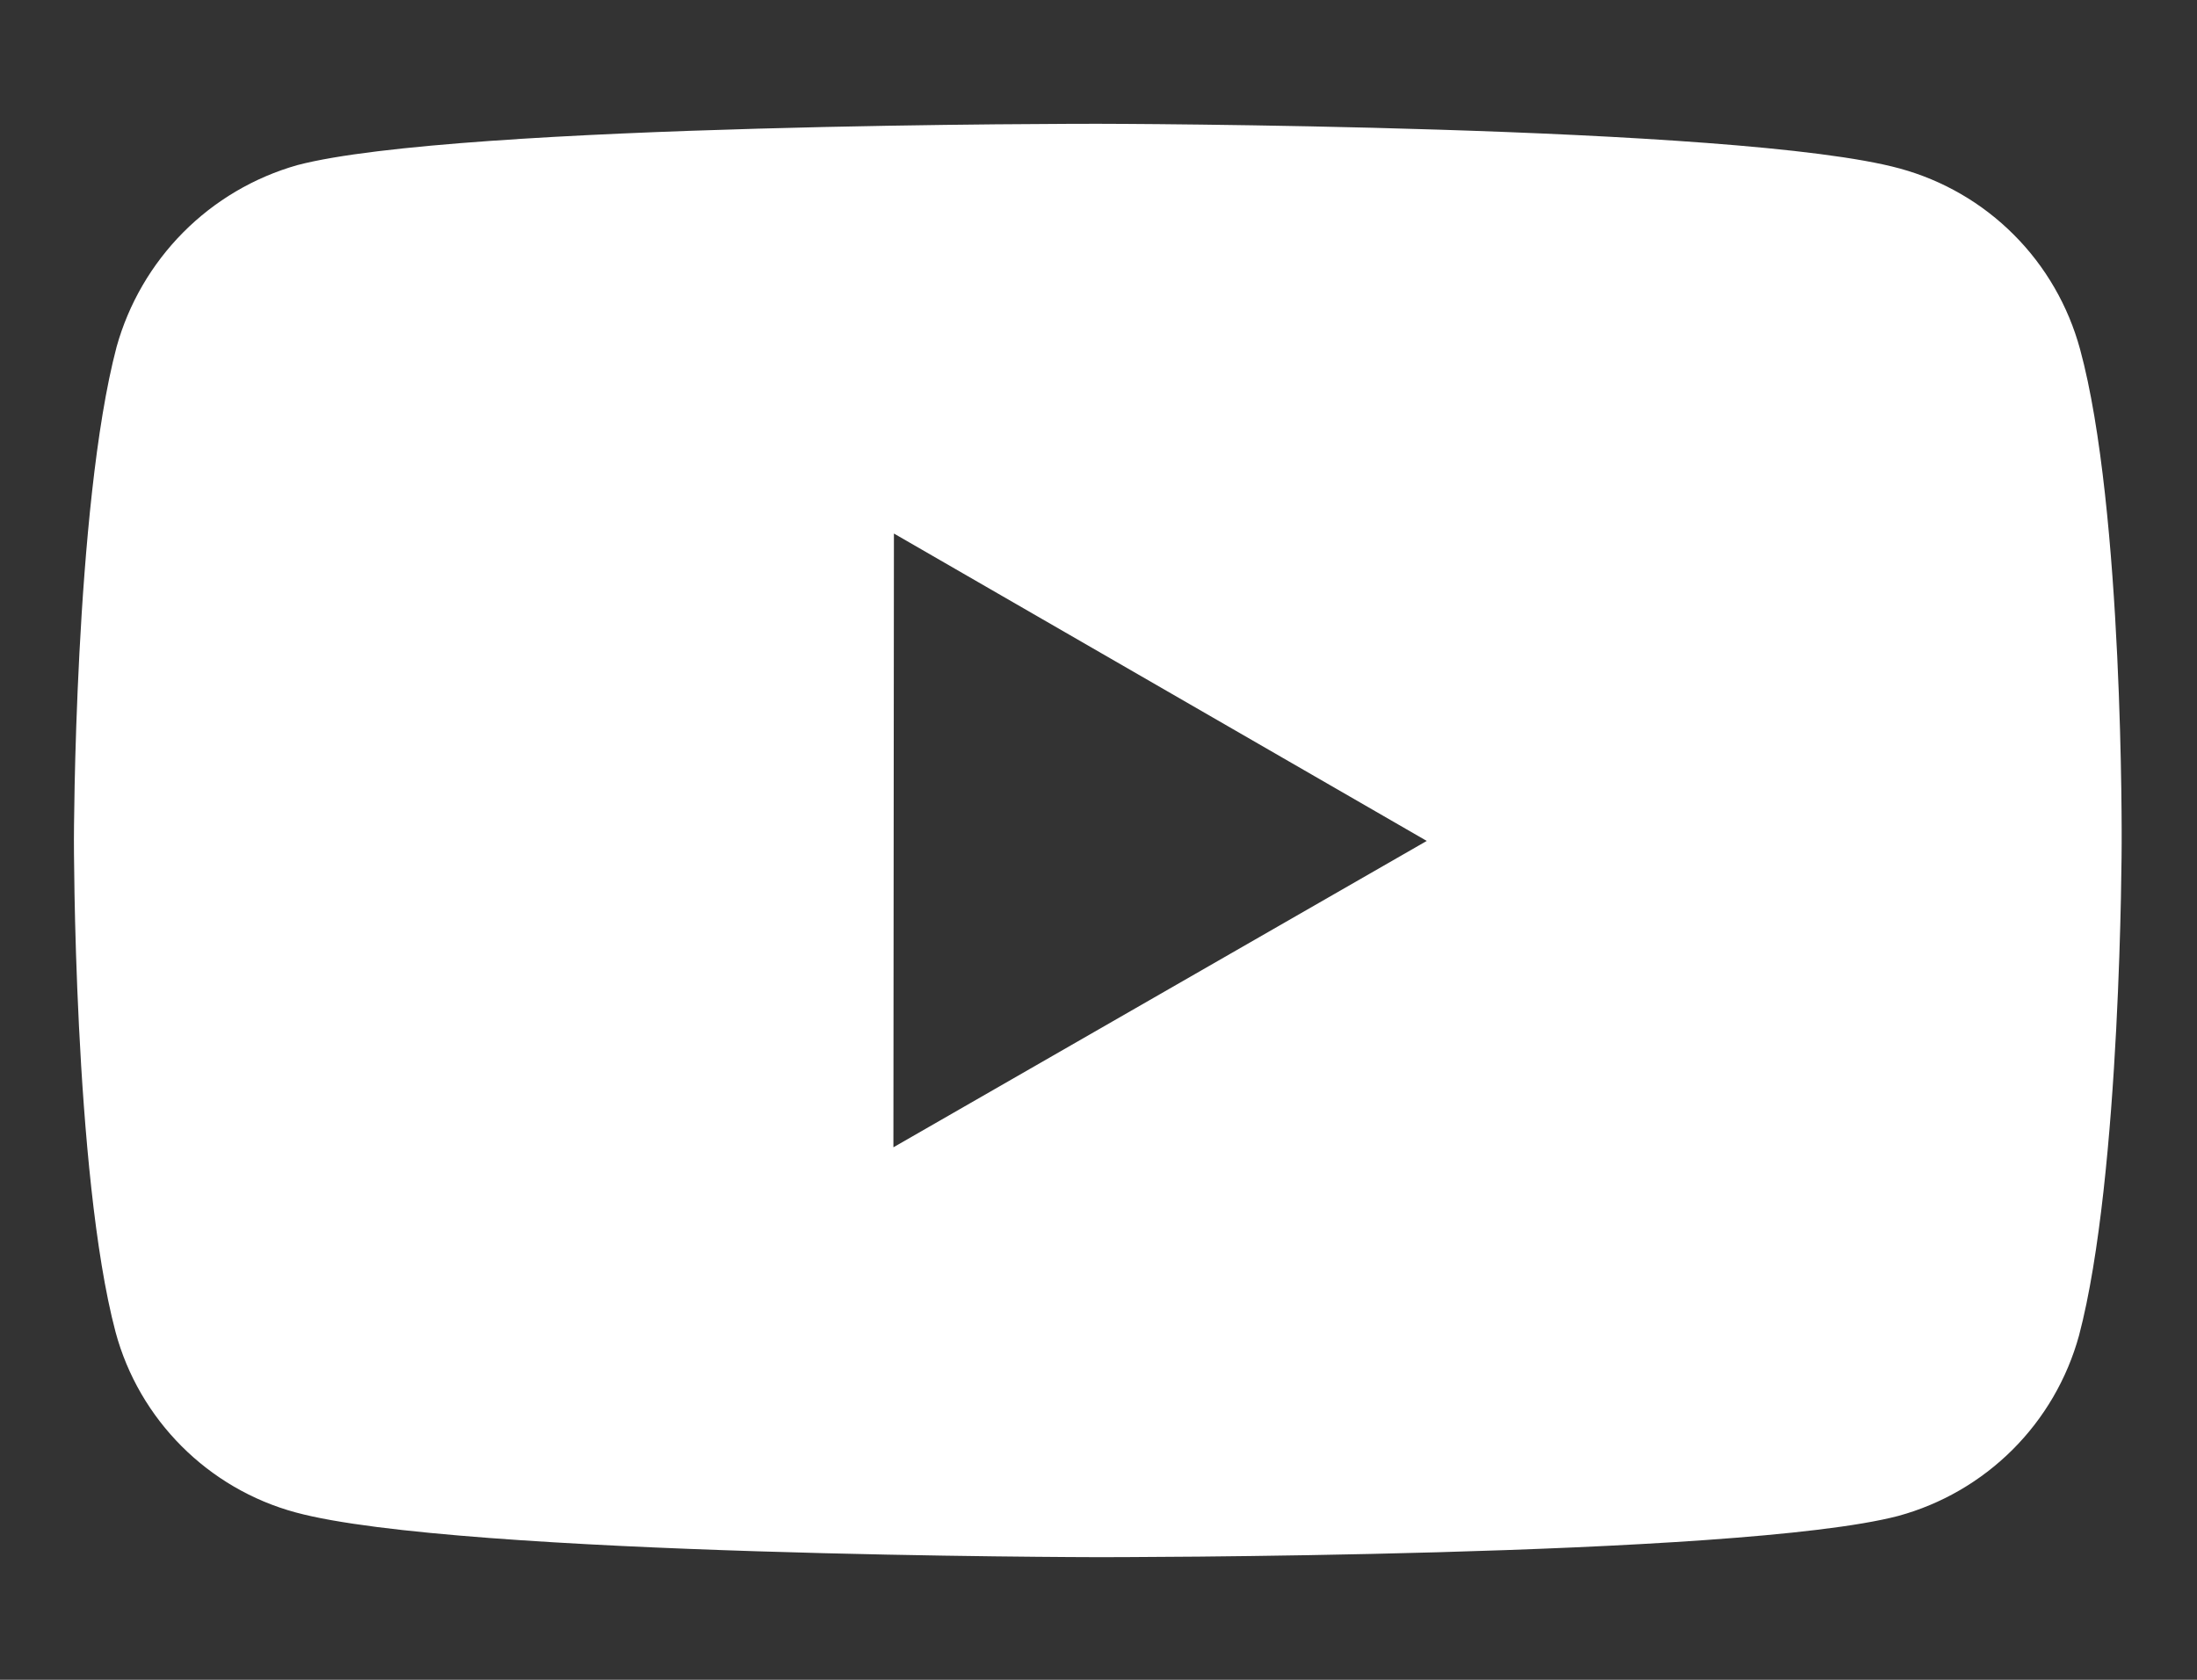 <svg width="17" height="13" viewBox="0 0 17 13" fill="none" xmlns="http://www.w3.org/2000/svg">
<rect x="0" y="0" width="17" height="13" fill="#333333" stroke="none"/>
<path d="M16.095 2.702C16.004 2.368 15.828 2.062 15.583 1.817C15.339 1.572 15.034 1.395 14.7 1.304C13.46 0.964 8.5 0.958 8.5 0.958C8.5 0.958 3.541 0.952 2.3 1.278C1.966 1.373 1.662 1.552 1.417 1.799C1.173 2.045 0.995 2.351 0.902 2.685C0.575 3.925 0.572 6.497 0.572 6.497C0.572 6.497 0.569 9.081 0.894 10.308C1.076 10.986 1.61 11.522 2.289 11.705C3.542 12.045 8.488 12.051 8.488 12.051C8.488 12.051 13.448 12.056 14.688 11.732C15.022 11.641 15.327 11.464 15.572 11.22C15.818 10.975 15.995 10.67 16.087 10.336C16.414 9.097 16.417 6.527 16.417 6.527C16.417 6.527 16.433 3.942 16.095 2.702ZM6.913 8.879L6.917 4.129L11.04 6.508L6.913 8.879Z" fill="white"/>
</svg>
